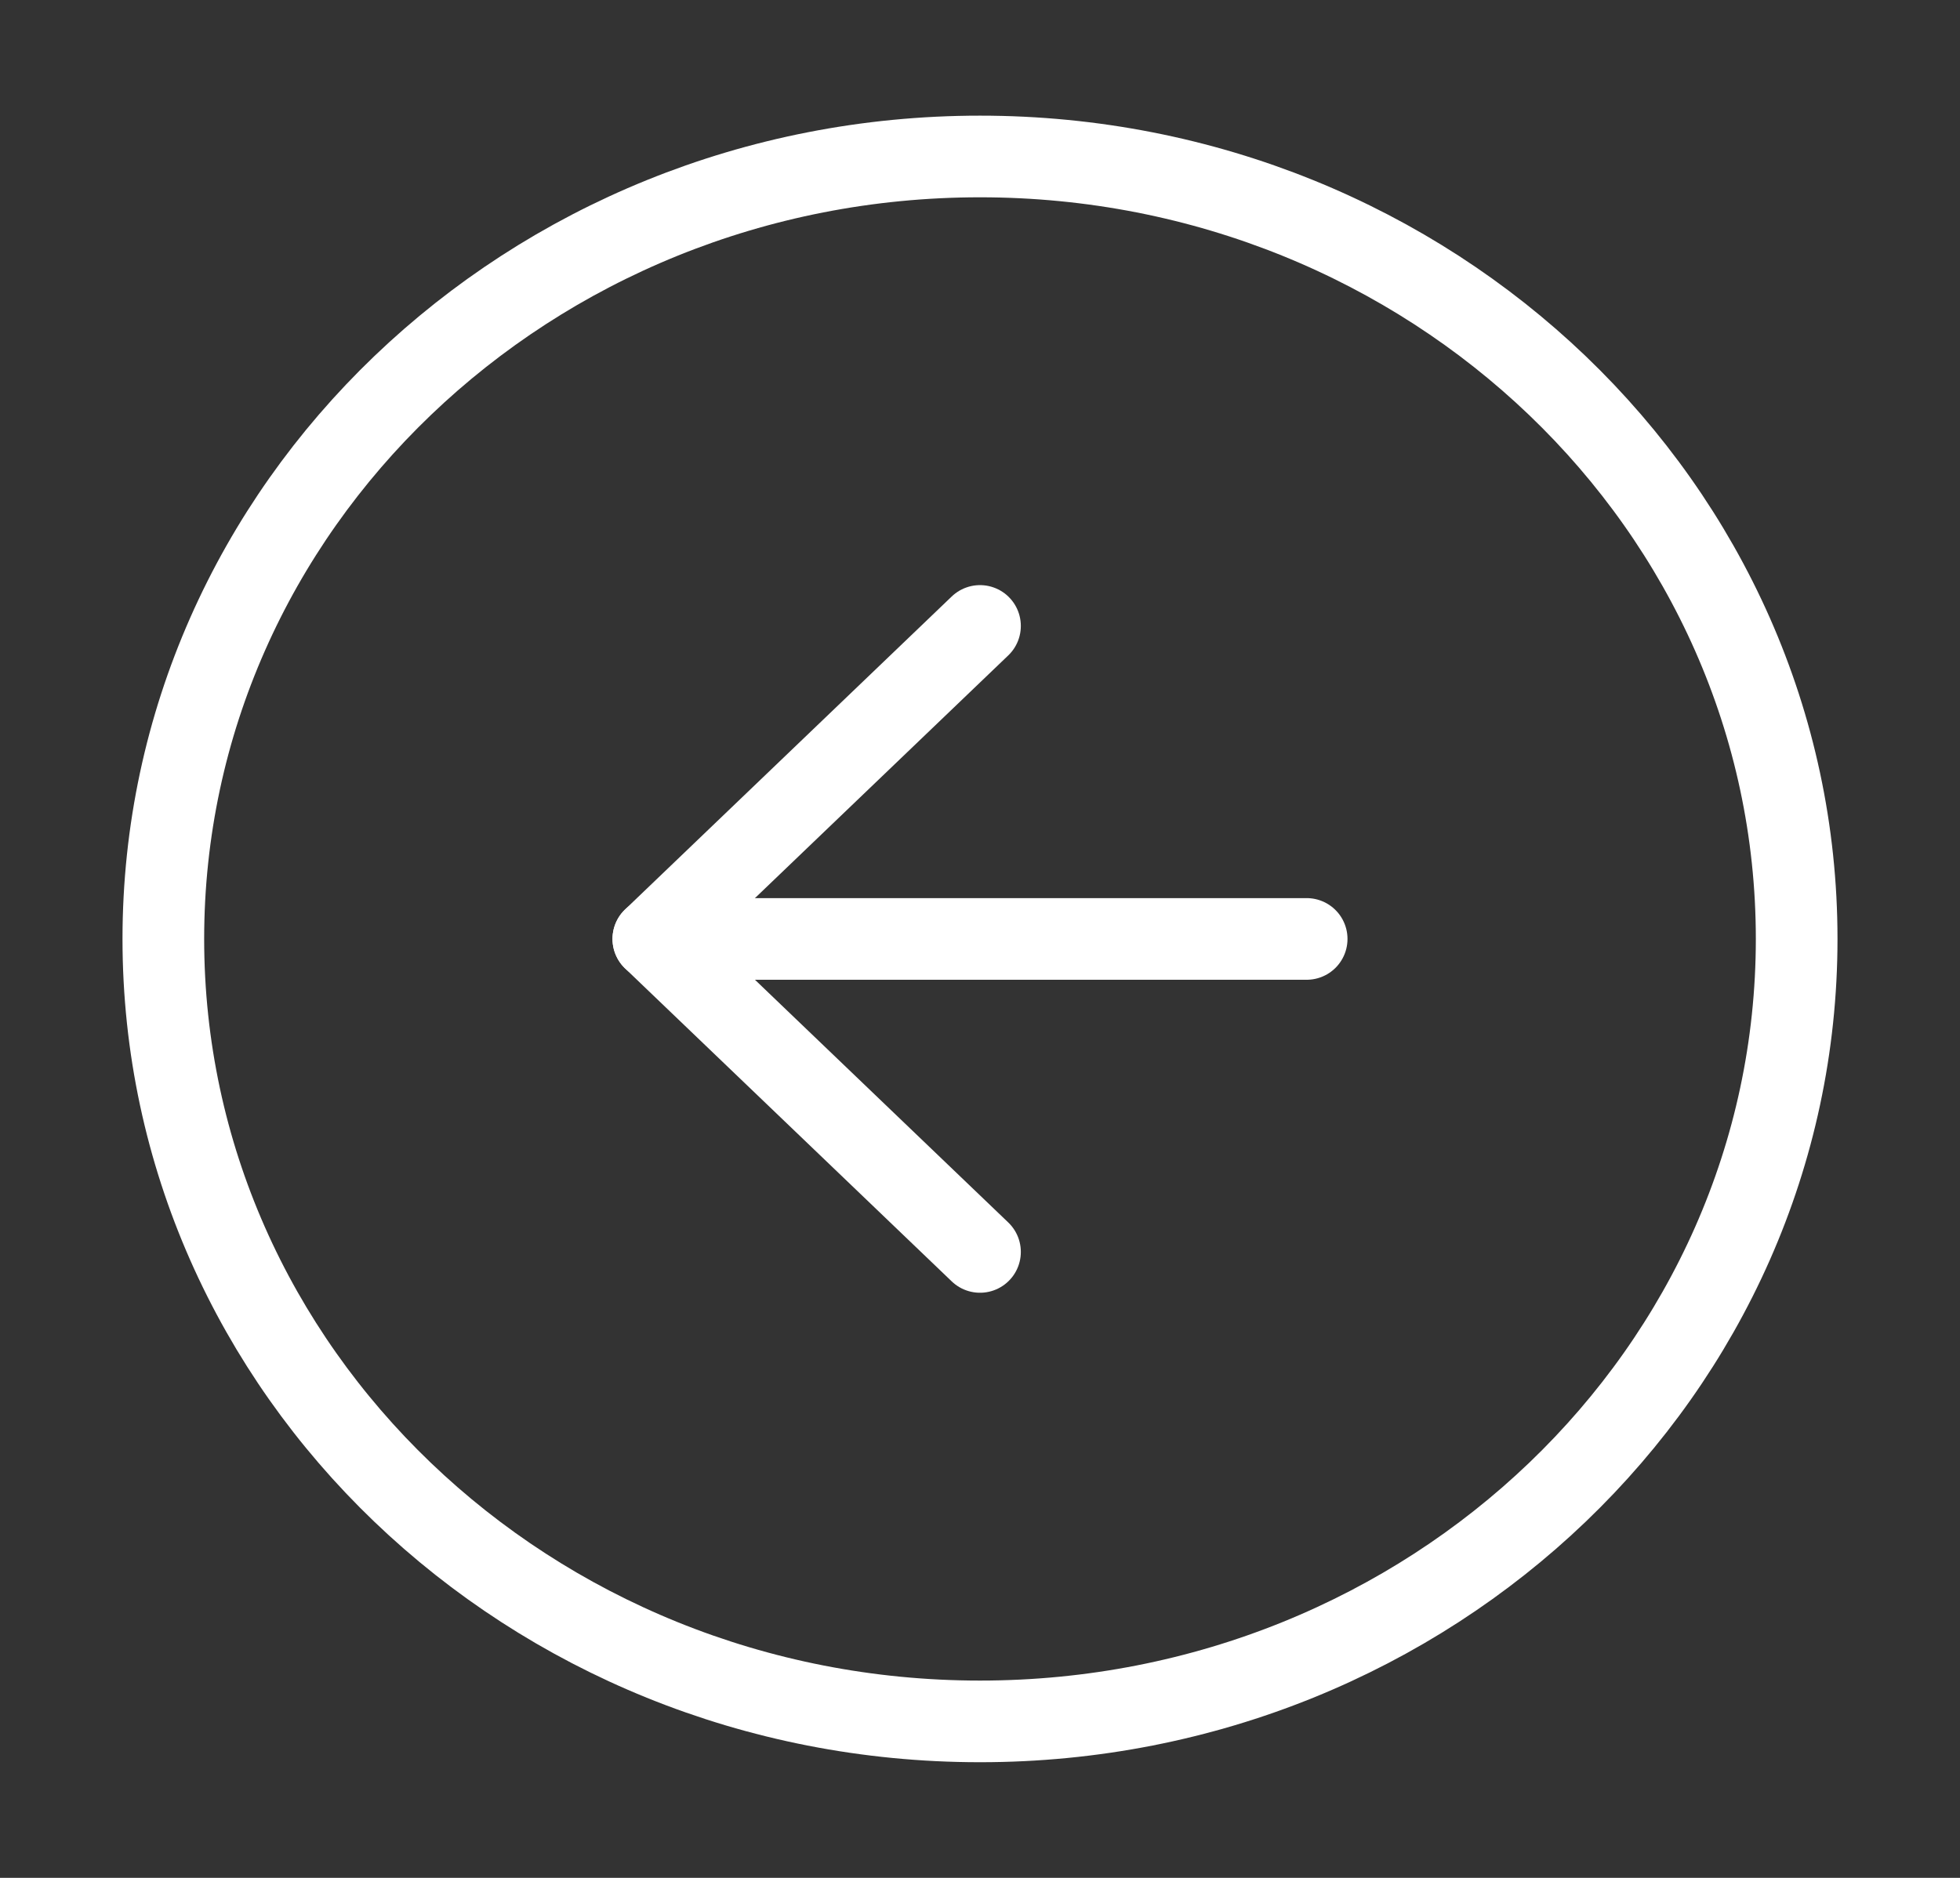 <svg width="48" height="46" viewBox="0 0 48 46" fill="none" xmlns="http://www.w3.org/2000/svg">
<rect x="0" y="0" width="48" height="46" fill="#333333" stroke="none"/>
<path d="M24 42.167C35.046 42.167 44 33.585 44 23C44 12.415 35.046 3.833 24 3.833C12.954 3.833 4 12.415 4 23C4 33.585 12.954 42.167 24 42.167Z" stroke="white" stroke-width="2" stroke-linecap="round" stroke-linejoin="round"/>
<path d="M24 15.333L16 23L24 30.667" stroke="white" stroke-width="2" stroke-linecap="round" stroke-linejoin="round"/>
<path d="M32 23H16" stroke="white" stroke-width="2" stroke-linecap="round" stroke-linejoin="round"/>
</svg>
